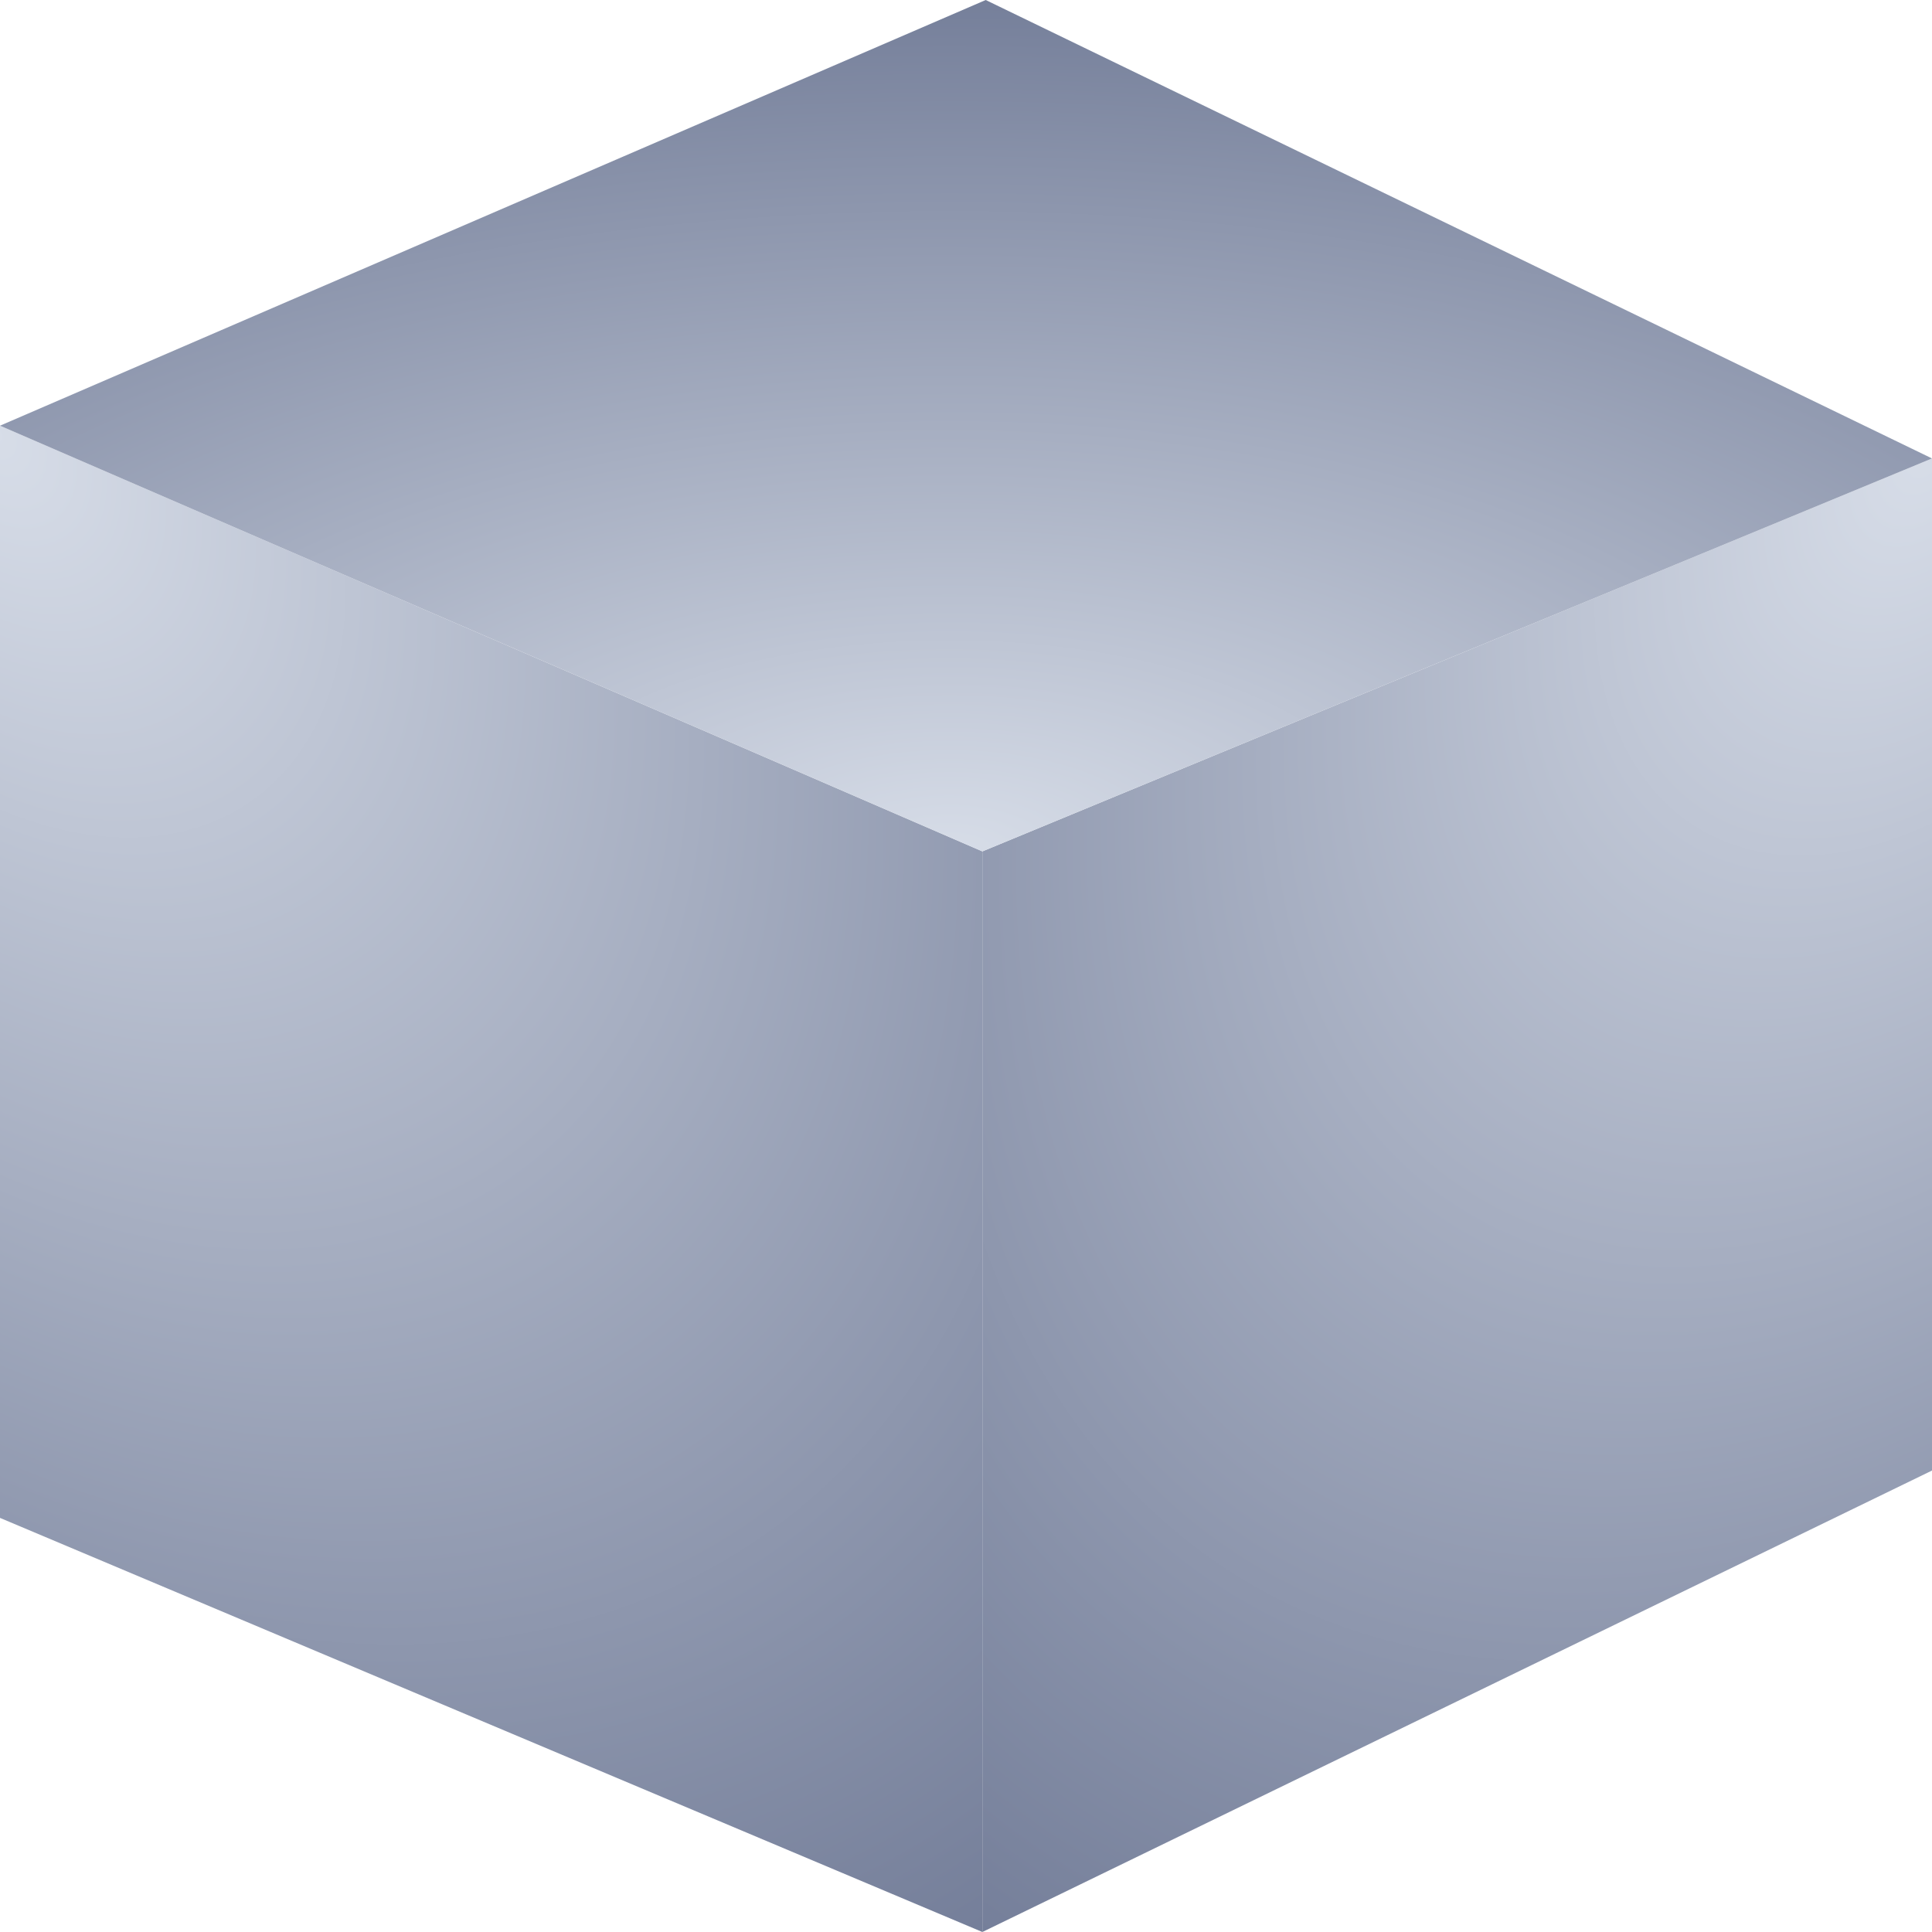 <svg width="59" height="59" viewBox="0 0 59 59" fill="none" xmlns="http://www.w3.org/2000/svg">
<path d="M30 26L59 14V44.908L30 59V26Z" fill="url(#paint0_radial_1_2)"/>
<path d="M0 46.354L30 59V26L0 13V46.354Z" fill="url(#paint1_radial_1_2)"/>
<path d="M30 26L59 14L30.102 0L0 13L30 26Z" fill="url(#paint2_radial_1_2)"/>
<defs>
<radialGradient id="paint0_radial_1_2" cx="0" cy="0" r="1" gradientUnits="userSpaceOnUse" gradientTransform="translate(59 14) rotate(122.8) scale(53.535 34.301)">
<stop stop-color="#D7DDE8"/>
<stop offset="1" stop-color="#757F9A"/>
</radialGradient>
<radialGradient id="paint1_radial_1_2" cx="0" cy="0" r="1" gradientUnits="userSpaceOnUse" gradientTransform="translate(8.9407e-07 13) rotate(56.889) scale(54.918 35.816)">
<stop stop-color="#D7DDE8"/>
<stop offset="1" stop-color="#757F9A"/>
</radialGradient>
<radialGradient id="paint2_radial_1_2" cx="0" cy="0" r="1" gradientUnits="userSpaceOnUse" gradientTransform="translate(29 26) rotate(-90) scale(26 54.669)">
<stop stop-color="#D7DDE8"/>
<stop offset="1" stop-color="#757F9A"/>
</radialGradient>
</defs>
</svg>
